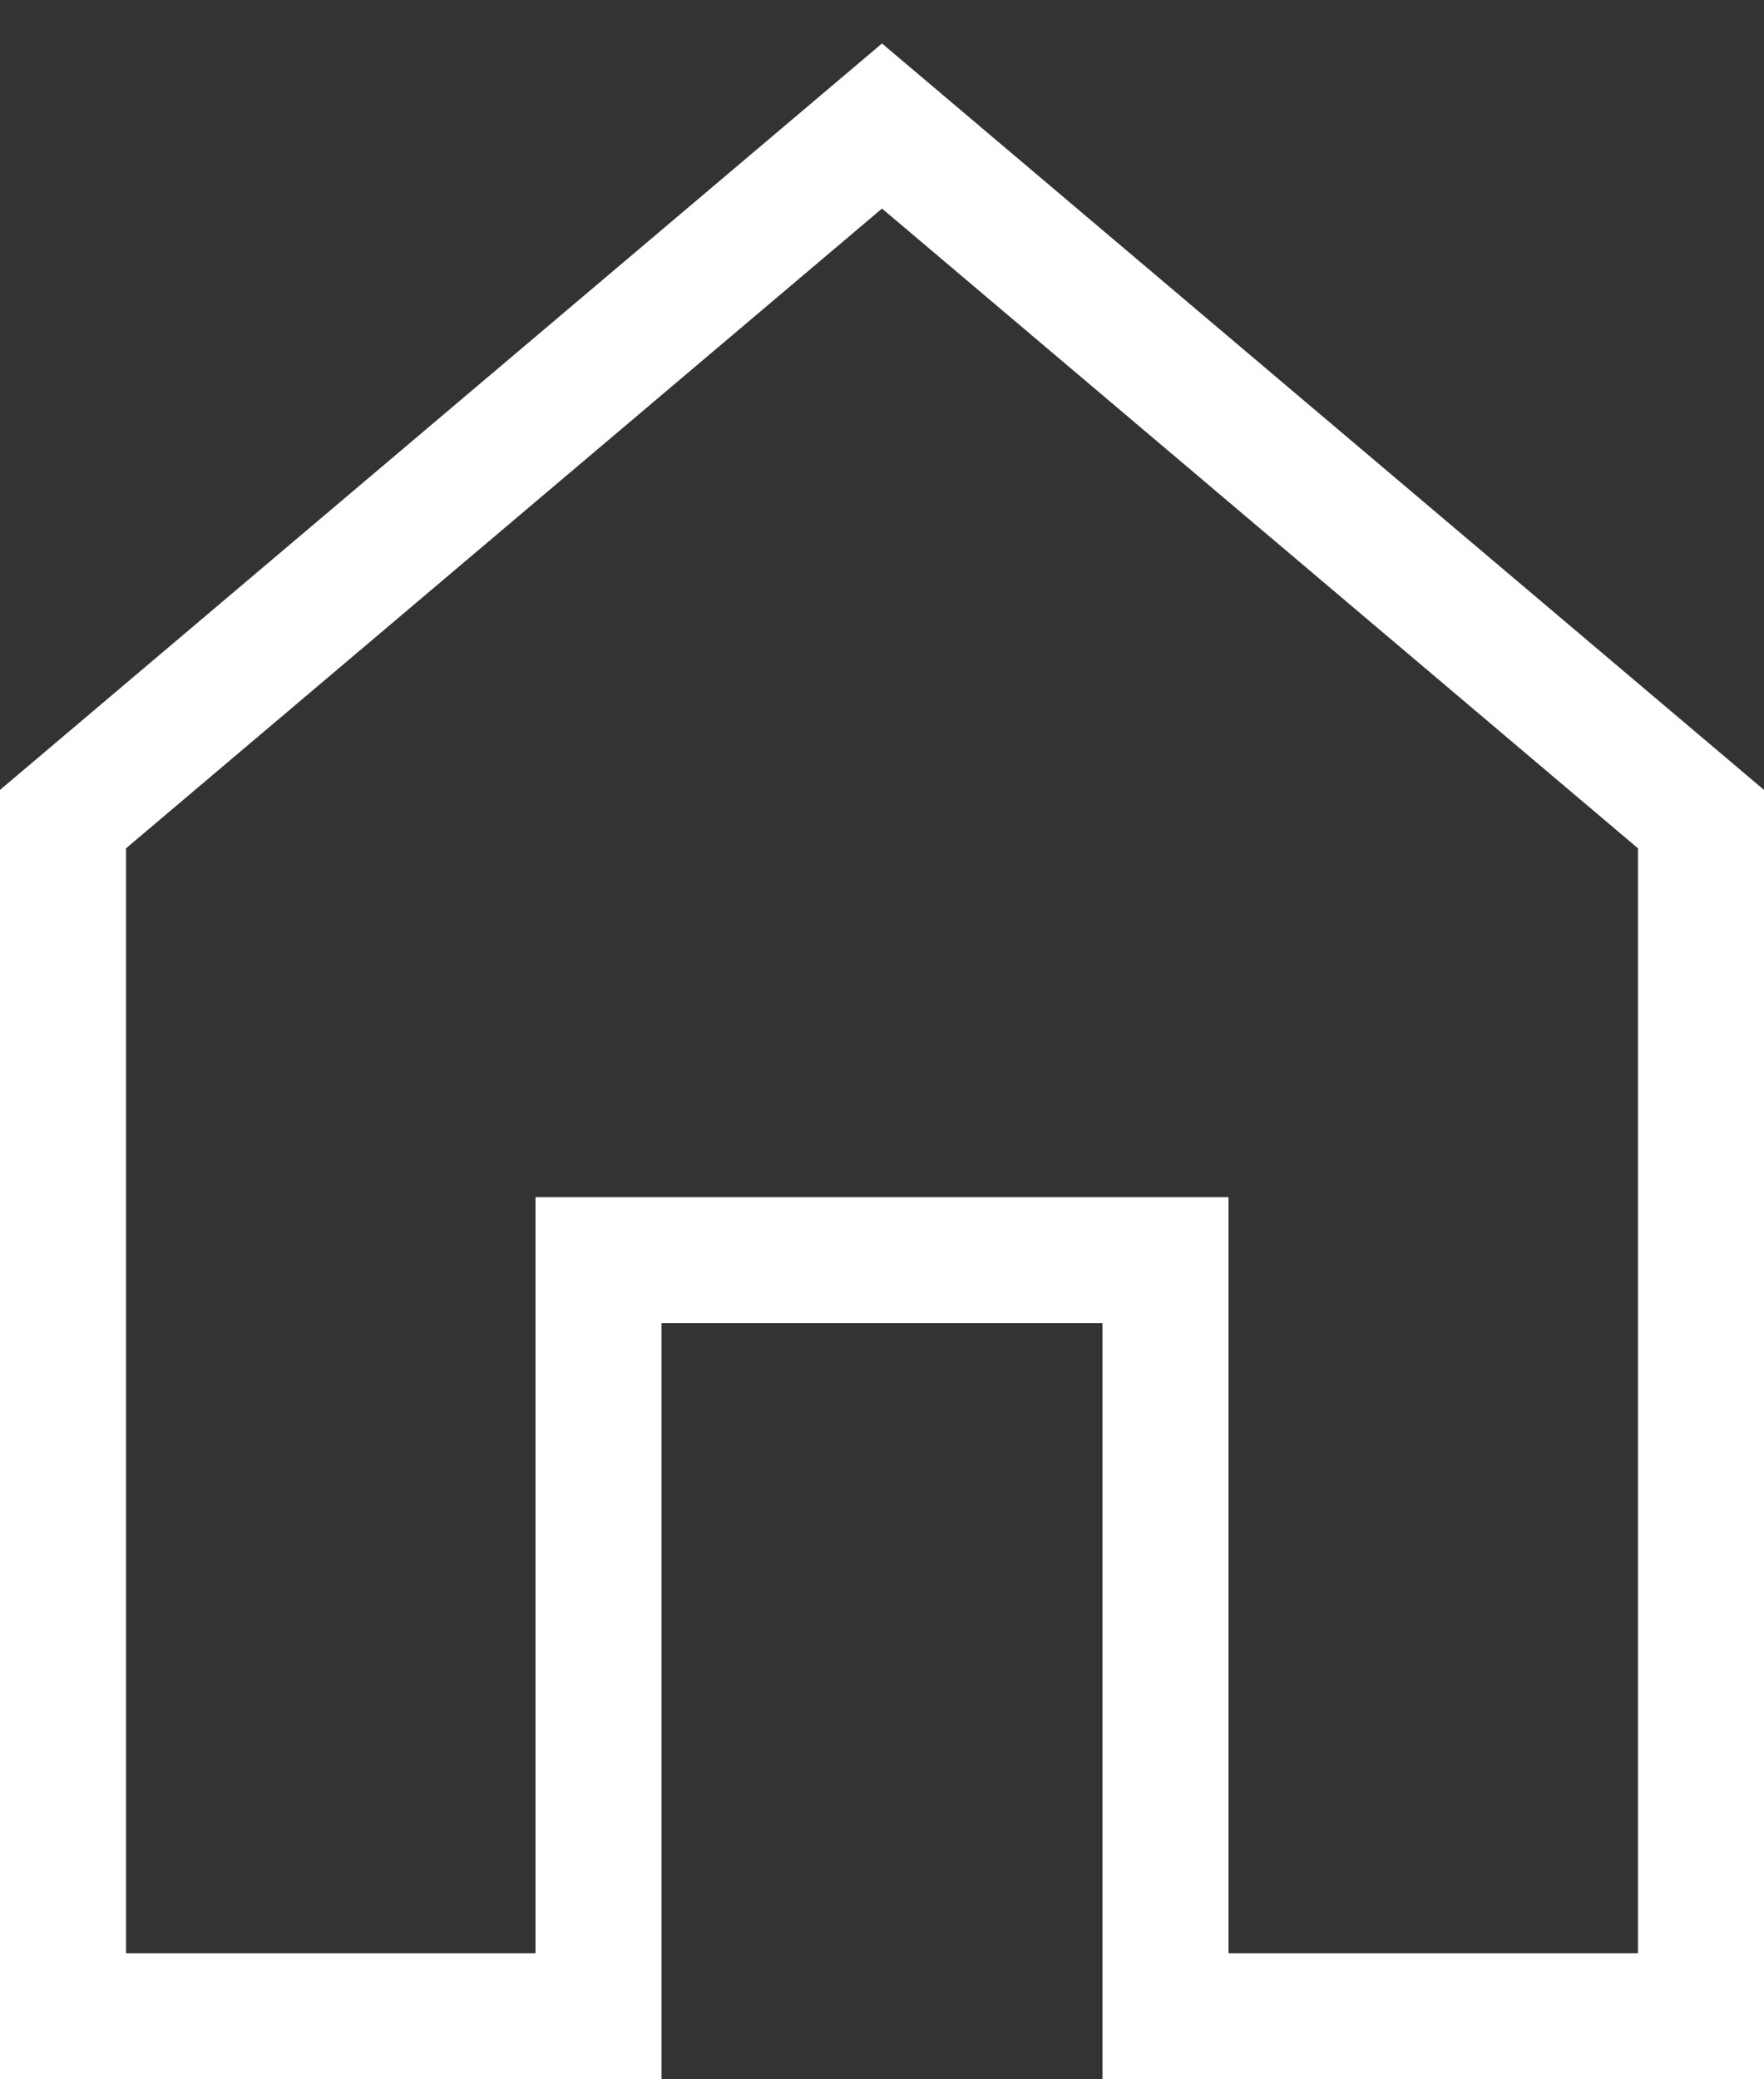 <svg width="28" height="33" viewBox="0 0 28 33" fill="none" xmlns="http://www.w3.org/2000/svg">
<rect x="0" y="0" width="28" height="33" fill="#333333" stroke="none"/>
<path d="M9.5 20V32H1V13L14 2L27 13V32H18.5V20H9.5Z" stroke="white" stroke-width="2"/>
</svg>
